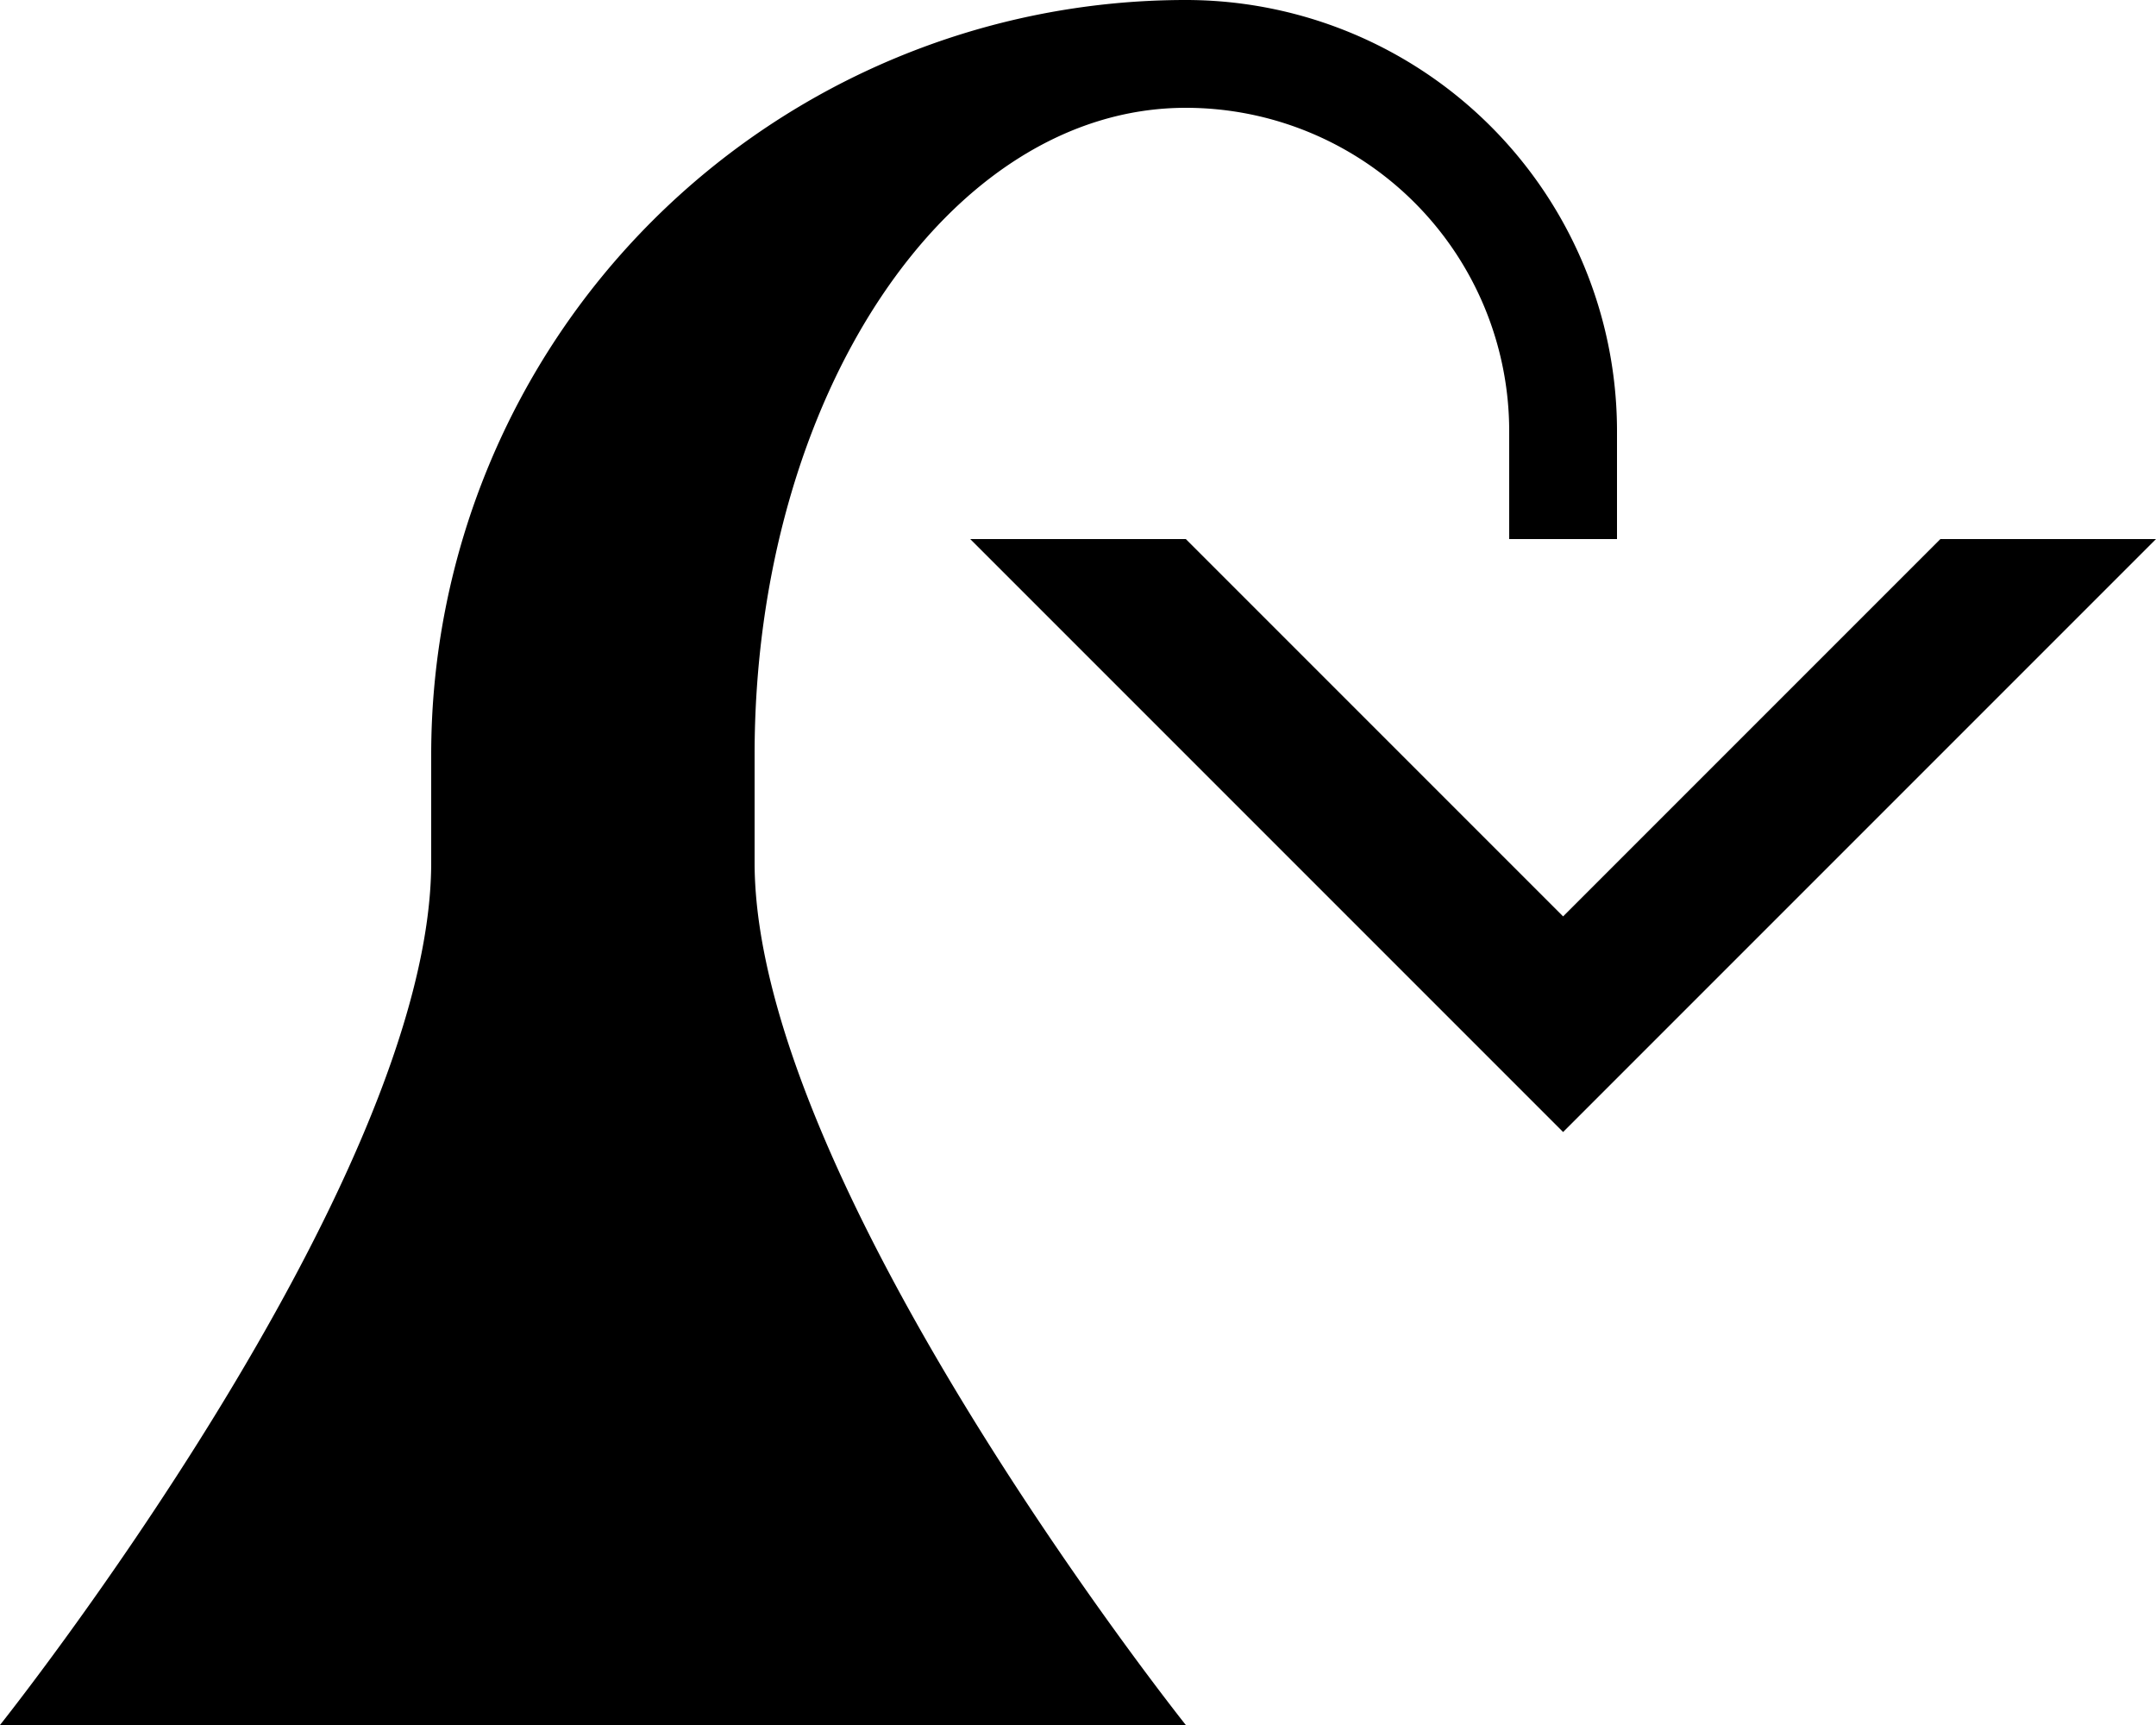 <svg xmlns="http://www.w3.org/2000/svg" version="1.0" width="20" height="16"><path d="M11 0a4 4 0 0 1 4 4v1h-1V4a3 3 0 0 0-3-3C8.79 1 7 3.686 7 7v1c0 2.981 4 8 4 8H0s4-5.019 4-8V7a7 7 0 0 1 7-7z"/><path d="M20 5l-5.5 5.5L9 5h2l3.5 3.5L18 5h2z"/></svg>